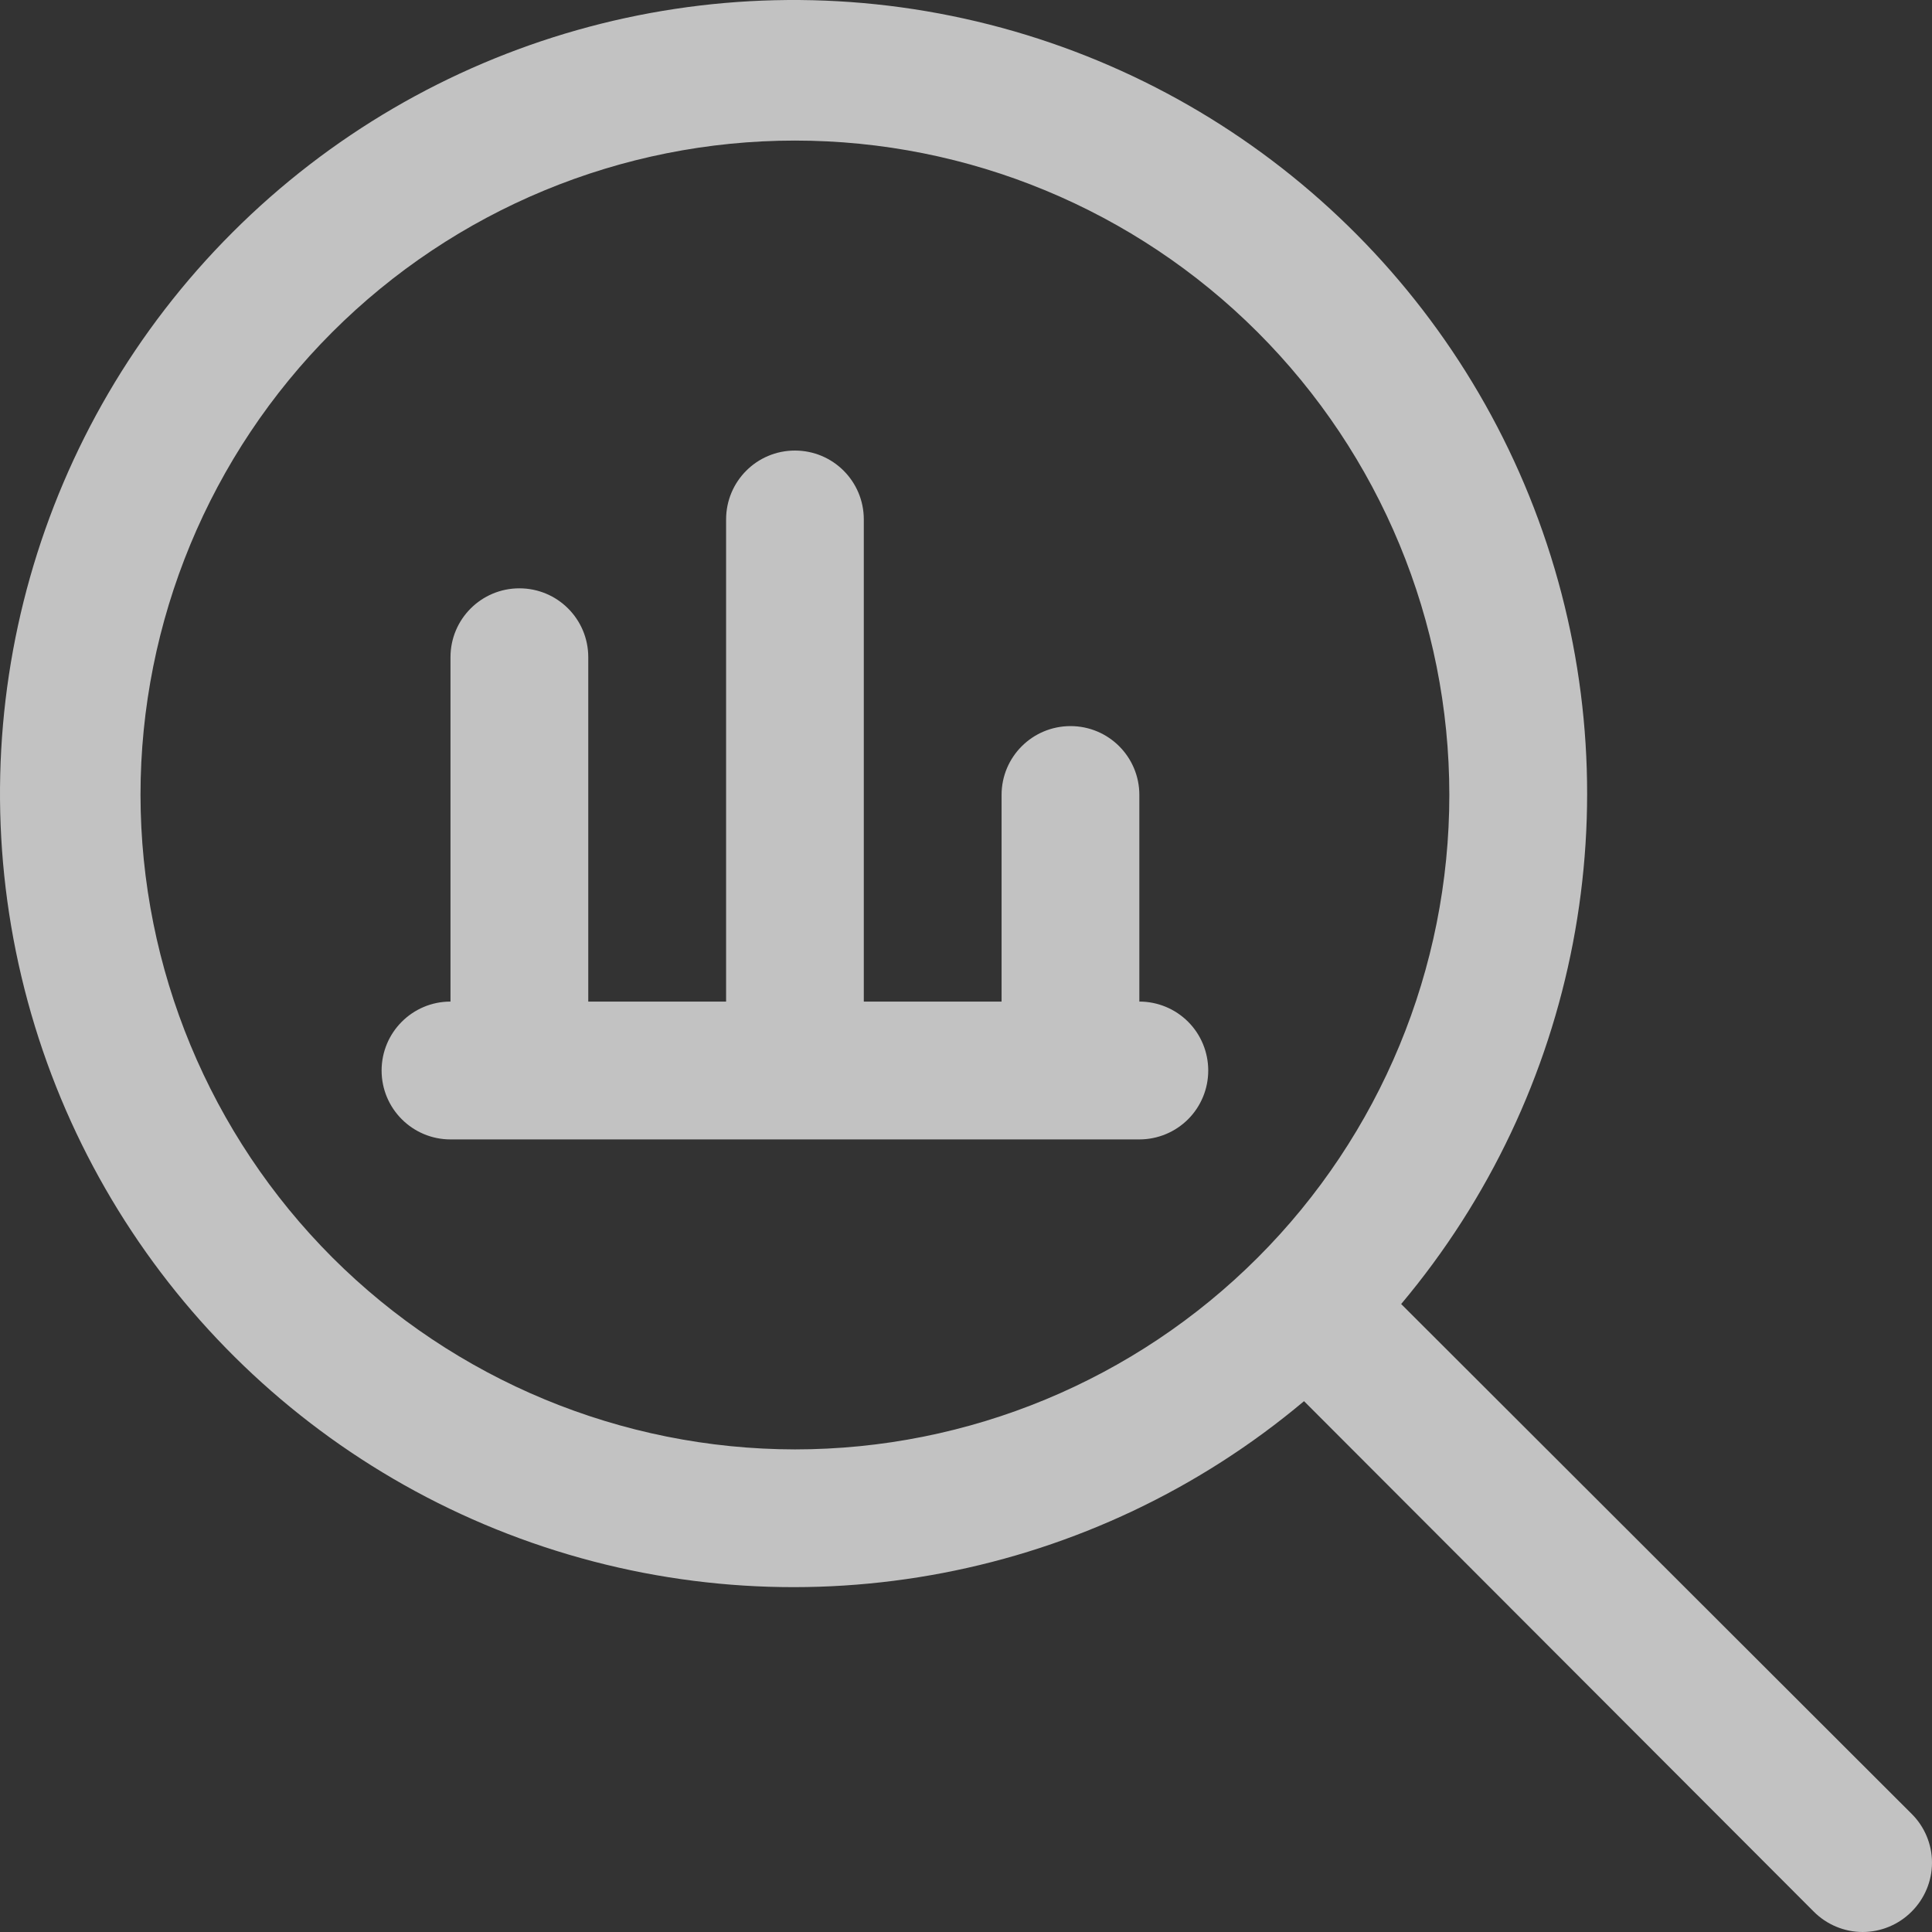 <svg width="29" height="29" viewBox="0 0 29 29" fill="none" xmlns="http://www.w3.org/2000/svg">
<rect x="0" y="0" width="29" height="29" fill="#333333" stroke="none"/>
<path opacity="0.7" d="M28.694 27.226L21.032 19.574C23.69 16.41 24.519 12.093 23.22 8.169C21.922 4.246 18.682 1.276 14.661 0.322C10.64 -0.632 6.411 0.566 3.489 3.489C0.566 6.411 -0.632 10.64 0.322 14.661C1.276 18.682 4.246 21.922 8.169 23.22C12.093 24.519 16.41 23.691 19.574 21.032L27.225 28.694C27.419 28.889 27.684 29 27.959 29C28.235 29 28.5 28.889 28.694 28.694C28.889 28.5 29 28.235 29 27.959C29 27.684 28.889 27.419 28.694 27.226ZM2.109 11.932C2.109 9.327 3.145 6.828 4.986 4.987C6.828 3.145 9.327 2.11 11.932 2.11C14.538 2.11 17.036 3.145 18.878 4.987C20.72 6.829 21.755 9.327 21.755 11.932C21.755 14.538 20.72 17.037 18.878 18.878C17.036 20.72 14.538 21.756 11.932 21.756C9.328 21.753 6.831 20.716 4.989 18.876C3.149 17.034 2.112 14.537 2.109 11.932ZM18.136 16.069C18.136 16.343 18.028 16.606 17.834 16.8C17.64 16.994 17.377 17.103 17.102 17.103H6.762C6.191 17.103 5.728 16.64 5.728 16.069C5.728 15.497 6.191 15.034 6.762 15.034V9.865C6.762 9.293 7.225 8.831 7.796 8.831C8.368 8.831 8.83 9.293 8.83 9.865V15.034H10.899V7.797C10.899 7.225 11.361 6.763 11.932 6.763C12.504 6.763 12.966 7.225 12.966 7.797V15.034H15.034V11.932C15.034 11.361 15.497 10.899 16.069 10.899C16.64 10.899 17.102 11.361 17.102 11.932V15.034C17.377 15.034 17.64 15.143 17.834 15.337C18.028 15.531 18.136 15.795 18.136 16.069Z" fill="white"/>
</svg>
